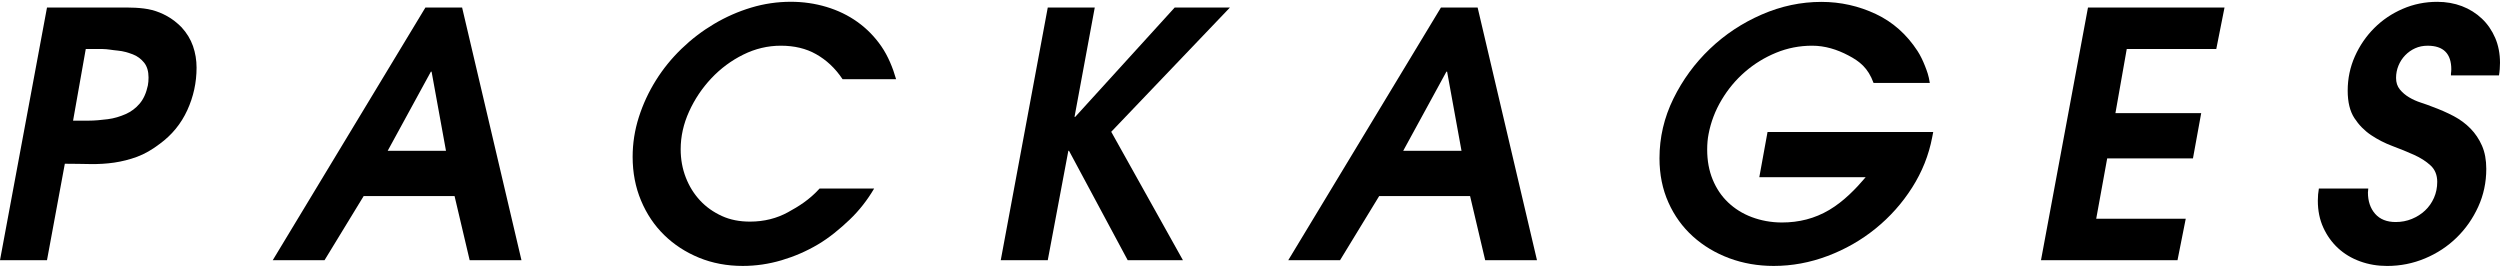 <?xml version="1.0" encoding="utf-8"?>
<!-- Generator: Adobe Illustrator 18.1.1, SVG Export Plug-In . SVG Version: 6.00 Build 0)  -->
<svg version="1.1" id="nm_packages" xmlns="http://www.w3.org/2000/svg" xmlns:xlink="http://www.w3.org/1999/xlink" x="0px"
	 y="0px" viewBox="0 0 663 71" enable-background="new 0 0 663 71" xml:space="preserve">
<path d="M649.991,20h12.737c0.183-1,0.272-2.318,0.272-3.348c0-2.368-0.423-4.617-1.27-6.59c-0.852-1.97-2.033-3.71-3.549-5.135
	s-3.277-2.537-5.279-3.295c-2.002-0.758-4.187-1.147-6.549-1.147c-3.214,0-6.262,0.614-9.141,1.858
	c-2.885,1.244-5.399,2.94-7.552,5.093s-3.868,4.653-5.143,7.504c-1.27,2.851-1.908,5.882-1.908,9.096
	c0,3.031,0.591,5.459,1.772,7.278c1.186,1.819,2.655,3.321,4.411,4.503c1.761,1.184,3.659,2.153,5.687,2.911
	c2.033,0.758,3.93,1.531,5.687,2.321c1.761,0.789,3.23,1.727,4.411,2.82c1.186,1.092,1.777,2.548,1.777,4.367
	c0,1.516-0.287,2.924-0.862,4.231c-0.58,1.307-1.369,2.425-2.368,3.366c-1.003,0.941-2.169,1.683-3.502,2.227
	c-1.333,0.549-2.76,0.821-4.275,0.821c-2.368,0-4.187-0.727-5.462-2.18c-1.27-1.458-1.908-3.34-1.908-5.645
	c0-0.178,0.016-0.314,0.047-0.528c0.026-0.212,0.042-0.528,0.042-0.528h-13.098c-0.183,1-0.277,2.122-0.277,3.209
	c0,2.671,0.486,5.039,1.458,7.161c0.972,2.122,2.274,3.925,3.909,5.441c1.641,1.516,3.58,2.679,5.823,3.494
	c2.247,0.821,4.641,1.224,7.192,1.224c3.518,0,6.868-0.666,10.051-2.004c3.183-1.333,5.974-3.168,8.368-5.505
	c2.399-2.336,4.307-5.065,5.734-8.191c1.427-3.12,2.138-6.471,2.138-10.051c0-2.365-0.382-4.411-1.139-6.141
	c-0.758-1.727-1.772-3.243-3.047-4.547c-1.27-1.304-2.775-2.412-4.5-3.322c-1.73-0.909-3.596-1.727-5.598-2.457
	c-0.909-0.363-1.923-0.727-3.047-1.092c-1.124-0.363-2.169-0.834-3.136-1.409c-0.972-0.578-1.793-1.275-2.457-2.093
	c-0.669-0.818-1.003-1.835-1.003-3.047c0-1.152,0.214-2.245,0.638-3.274c0.423-1.032,1.014-1.942,1.772-2.731
	c0.758-0.787,1.641-1.409,2.639-1.863c1.004-0.455,2.106-0.682,3.319-0.682c4.187,0,6.282,2.091,6.282,6.277
	c0,0.24-0.016,0.62-0.047,0.8C650.007,19.38,649.991,19,649.991,20z"/>
<polygon points="541.271,69 577.476,69 579.661,58 555.917,58 558.828,42 581.574,42 583.759,30 561.012,30 564.013,13 587.757,13
	589.942,2 553.732,2 "/>
<path d="M466.567,47h28.203c-2.545,3-5.76,6.361-9.643,8.671c-3.878,2.3-8.065,3.332-12.554,3.332c-2.911,0-5.577-0.516-8.007-1.426
	c-2.425-0.909-4.516-2.226-6.277-3.898c-1.756-1.667-3.12-3.698-4.092-6.065c-0.972-2.365-1.453-5.01-1.453-7.921
	c0-1.516,0.12-2.886,0.361-4.099c0.606-3.214,1.761-6.248,3.46-9.099s3.774-5.337,6.23-7.462c2.457-2.122,5.201-3.805,8.232-5.049
	c3.031-1.244,6.22-1.864,9.554-1.864c3.397,0,6.596,0.996,9.596,2.575c3.005,1.576,5.232,3.305,6.69,7.305h14.917
	c-0.303-2-0.727-3.09-1.27-4.485c-0.549-1.396-1.213-2.805-2.002-4.017c-2.854-4.367-6.539-7.665-11.054-9.787
	c-4.521-2.122-9.324-3.209-14.42-3.209c-5.399,0-10.673,1.108-15.831,3.353c-5.154,2.242-9.732,5.27-13.736,9.09
	s-7.234,8.229-9.69,13.233s-3.685,10.263-3.685,15.783c0,4.307,0.789,8.218,2.368,11.736c1.573,3.518,3.742,6.517,6.502,9.005
	c2.76,2.488,5.974,4.411,9.643,5.78c3.669,1.359,7.6,2.043,11.781,2.043c4.856,0,9.617-0.878,14.284-2.64
	c4.673-1.756,8.917-4.181,12.737-7.275s7.051-6.722,9.69-10.871c2.639-4.155,4.411-8.561,5.321-13.351L512.692,35h-43.94L466.567,47
	z"/>
<path d="M382.136,2L341.65,69h13.736l10.37-17h24.111l4.004,17h13.736L391.868,2H382.136z M372.127,40l11.462-21h0.183l3.821,21
	H372.127z"/>
<polygon points="311.526,2 285.145,31 284.962,31 290.33,2 277.867,2 265.401,69 277.867,69 283.323,40 283.506,40 299.063,69
	313.711,69 294.697,34.953 326.174,2 "/>
<path d="M188.653,20.762c2.457-2.608,5.279-4.701,8.462-6.277c3.183-1.578,6.505-2.365,9.962-2.365c3.578,0,6.703,0.741,9.371,2.257
	c2.668,1.516,5.002,3.623,7.004,6.623h14.193c-0.849-3-2.153-6.169-3.912-8.717c-1.759-2.548-3.865-4.69-6.322-6.452
	c-2.457-1.759-5.203-3.087-8.235-3.997c-3.031-0.909-6.186-1.362-9.46-1.362c-3.58,0-7.082,0.516-10.508,1.546
	c-3.429,1.032-6.703,2.473-9.826,4.323c-3.123,1.85-6.005,4.048-8.642,6.596c-2.639,2.548-4.913,5.352-6.823,8.415
	c-1.91,3.063-3.413,6.309-4.503,9.735c-1.092,3.426-1.639,6.931-1.639,10.508c0,4.184,0.742,8.052,2.229,11.598
	c1.487,3.549,3.533,6.596,6.141,9.141c2.608,2.551,5.687,4.552,9.233,6.011c3.549,1.453,7.414,2.18,11.601,2.18
	c3.457,0,6.883-0.497,10.281-1.5c3.395-1.004,6.609-2.394,9.643-4.187c3.031-1.787,5.838-4.125,8.415-6.576
	c2.577-2.457,4.746-5.262,6.505-8.262h-14.465c-2.731,3-5.535,4.729-8.415,6.302c-2.883,1.578-6.233,2.473-10.053,2.473
	c-2.728,0-5.216-0.465-7.461-1.494c-2.242-1.03-4.168-2.383-5.775-4.113s-2.867-3.745-3.776-6.081
	c-0.909-2.336-1.364-4.831-1.364-7.499c0-3.397,0.742-6.729,2.229-10.003C184.226,26.307,186.199,23.37,188.653,20.762z"/>
<path d="M112.817,2L72.334,69H86.07l10.372-17h24.108l4.004,17h13.738l-15.74-67H112.817z M102.811,40l11.462-21h0.183l3.821,21
	H102.811z"/>
<path d="M48.124,7.207c-1.213-1.213-2.47-2.185-3.774-2.911C43.047,3.566,41.696,3.02,40.3,2.657
	c-1.393-0.363-2.849-0.51-4.367-0.602C34.417,1.964,32.842,2,31.203,2h-18.74L0,69h12.463l4.73-25.575
	c2.365,0,4.626,0.056,6.779,0.085c2.151,0.031,4.26-0.084,6.322-0.388s4.079-0.811,6.05-1.537c1.97-0.729,3.988-1.877,6.05-3.452
	c3.214-2.365,5.64-5.334,7.278-8.914c1.639-3.578,2.456-7.337,2.456-11.278c0-2.002-0.319-3.912-0.954-5.733
	C50.536,10.389,49.52,8.723,48.124,7.207z M39.346,21.672c-0.031,0.363-0.076,0.698-0.136,1.001
	c-0.426,2.002-1.152,3.609-2.185,4.822c-1.03,1.213-2.274,2.138-3.729,2.775c-1.456,0.635-3.034,1.131-4.73,1.342
	C26.868,31.823,25.138,32,23.379,32h-4.001l3.366-19h4.456c1.275,0,2.624,0.302,4.051,0.422c1.424,0.123,2.744,0.531,3.957,0.986
	s2.214,1.229,3.003,2.198c0.787,0.972,1.181,2.306,1.181,3.942C39.391,20.912,39.378,21.308,39.346,21.672z"/>
</svg>
